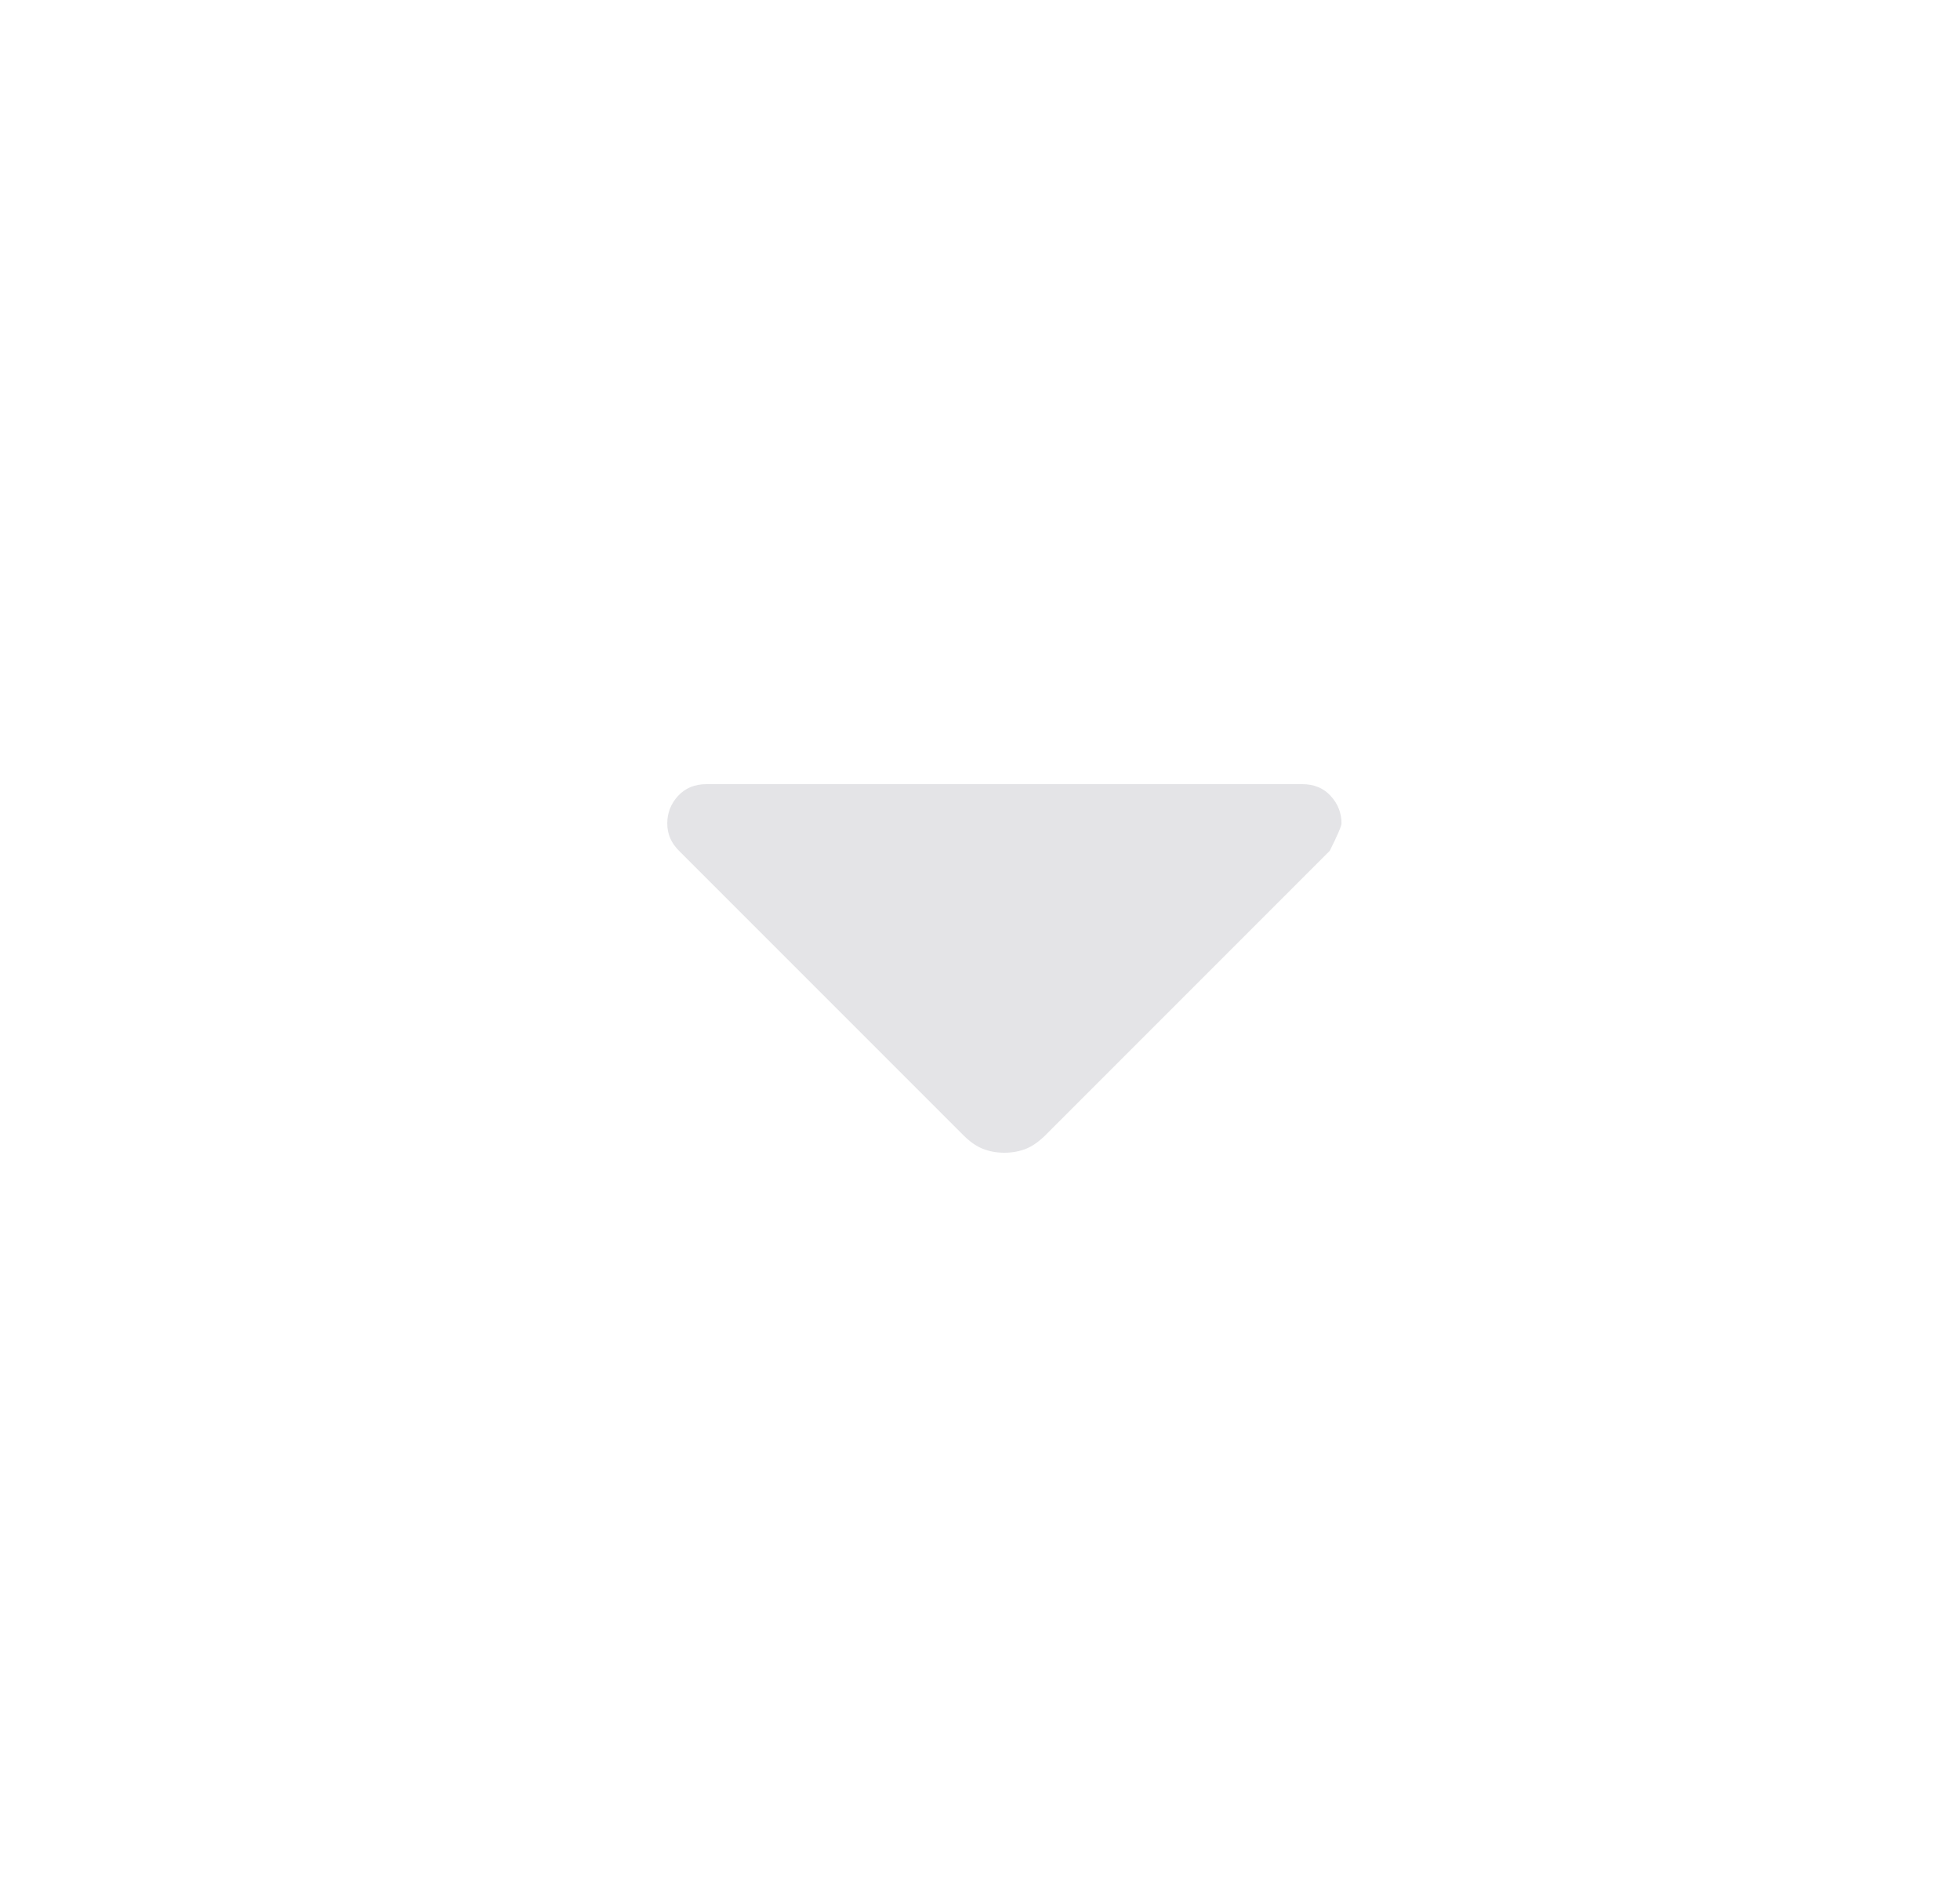 <svg width="25" height="24" viewBox="0 0 25 24" fill="none" xmlns="http://www.w3.org/2000/svg">
<path d="M12.286 14.475L8.661 10.85C8.611 10.8 8.573 10.746 8.548 10.688C8.523 10.629 8.511 10.567 8.511 10.5C8.511 10.367 8.557 10.25 8.648 10.15C8.74 10.05 8.861 10 9.011 10H16.611C16.761 10 16.882 10.05 16.973 10.15C17.065 10.25 17.111 10.367 17.111 10.5C17.111 10.533 17.061 10.65 16.961 10.85L13.336 14.475C13.252 14.558 13.169 14.617 13.086 14.65C13.002 14.683 12.911 14.7 12.811 14.7C12.711 14.7 12.619 14.683 12.536 14.65C12.452 14.617 12.369 14.558 12.286 14.475Z" fill="#E4E4E7"/>
</svg>
